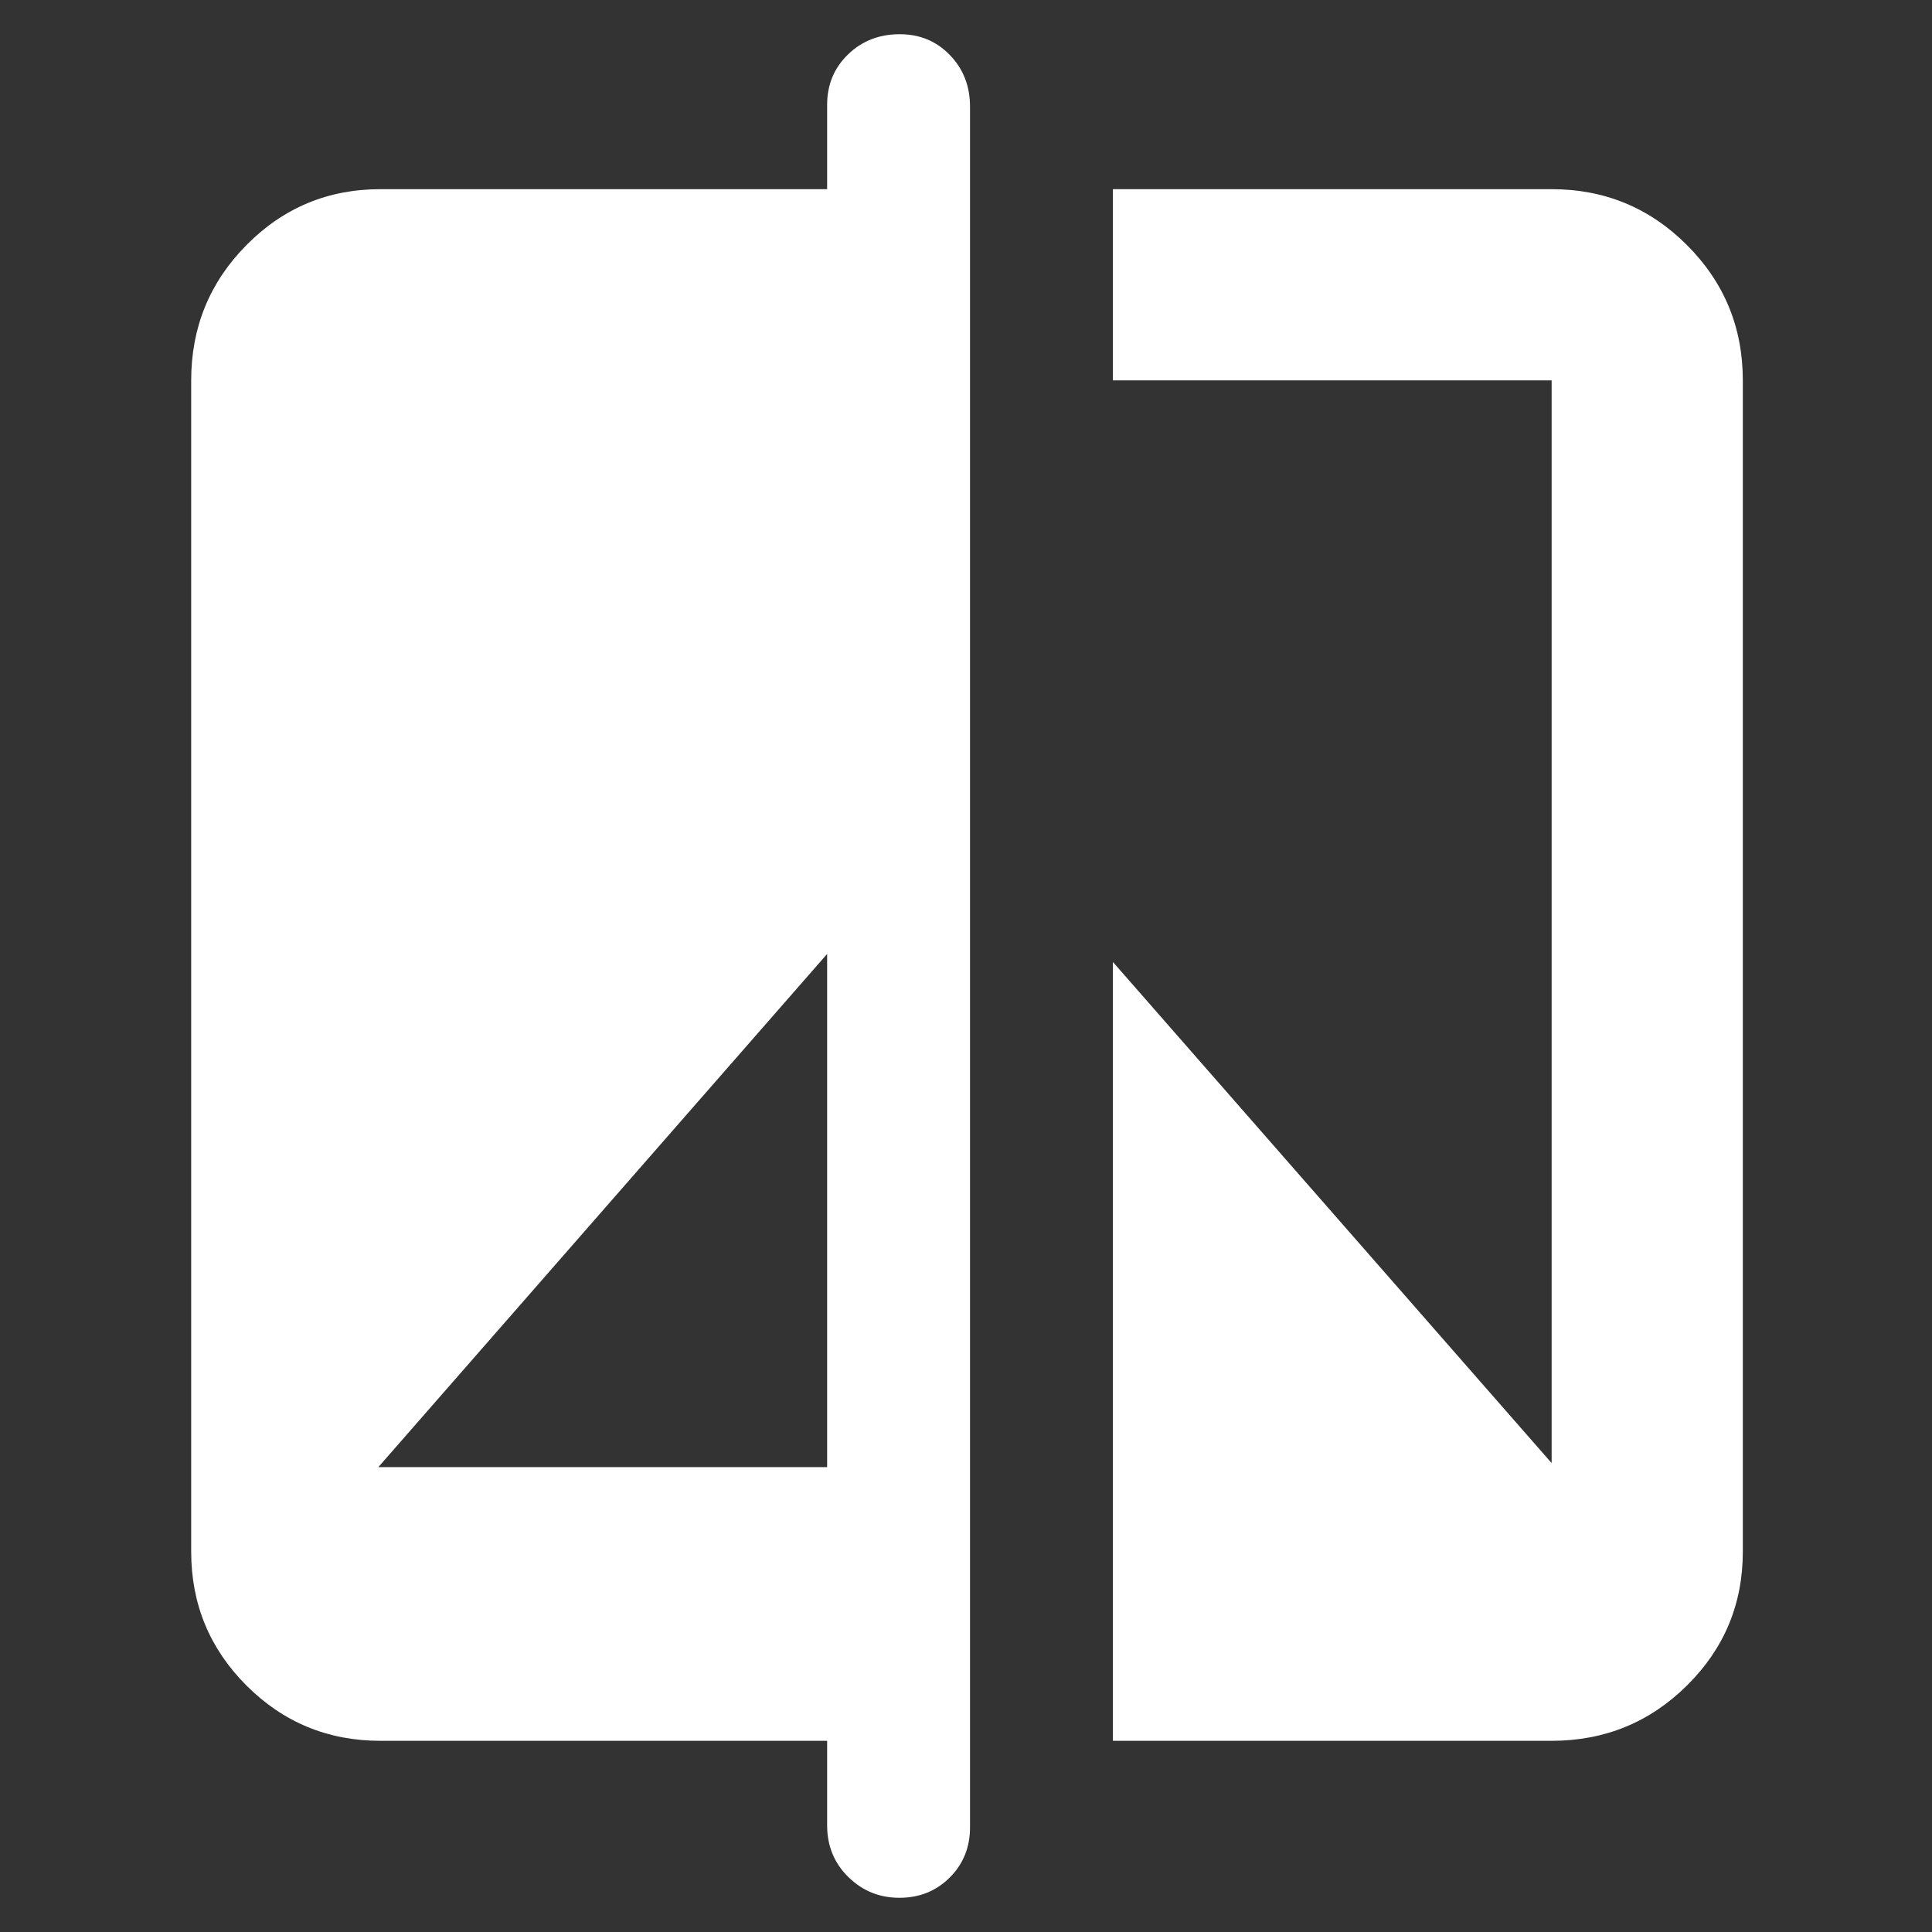 <svg xmlns="http://www.w3.org/2000/svg" height="48" viewBox="0 -960 960 960" width="48"><rect x="0" y="-960" width="960" height="960" fill="#333333" stroke="none"/><path fill="rgb(255, 255, 255)" d="M411-95H189q-39.05 0-66.53-27.47Q95-149.95 95-189v-582q0-39.46 27.47-67.23Q149.95-866 189-866h222v-42q0-14.88 10.37-24.94t25.7-10.06q14.91 0 24.92 10.35Q482-922.3 482-907v855q0 14.87-10.09 24.94Q461.82-17 446.91-17T421.5-27.35Q411-37.7 411-53v-42ZM188-231h223v-255L188-231ZM553-95v-387l218 249v-538H553v-95h218q39.46 0 67.23 27.77Q866-810.46 866-771v582q0 39.05-27.77 66.53Q810.46-95 771-95H553Z"/></svg>